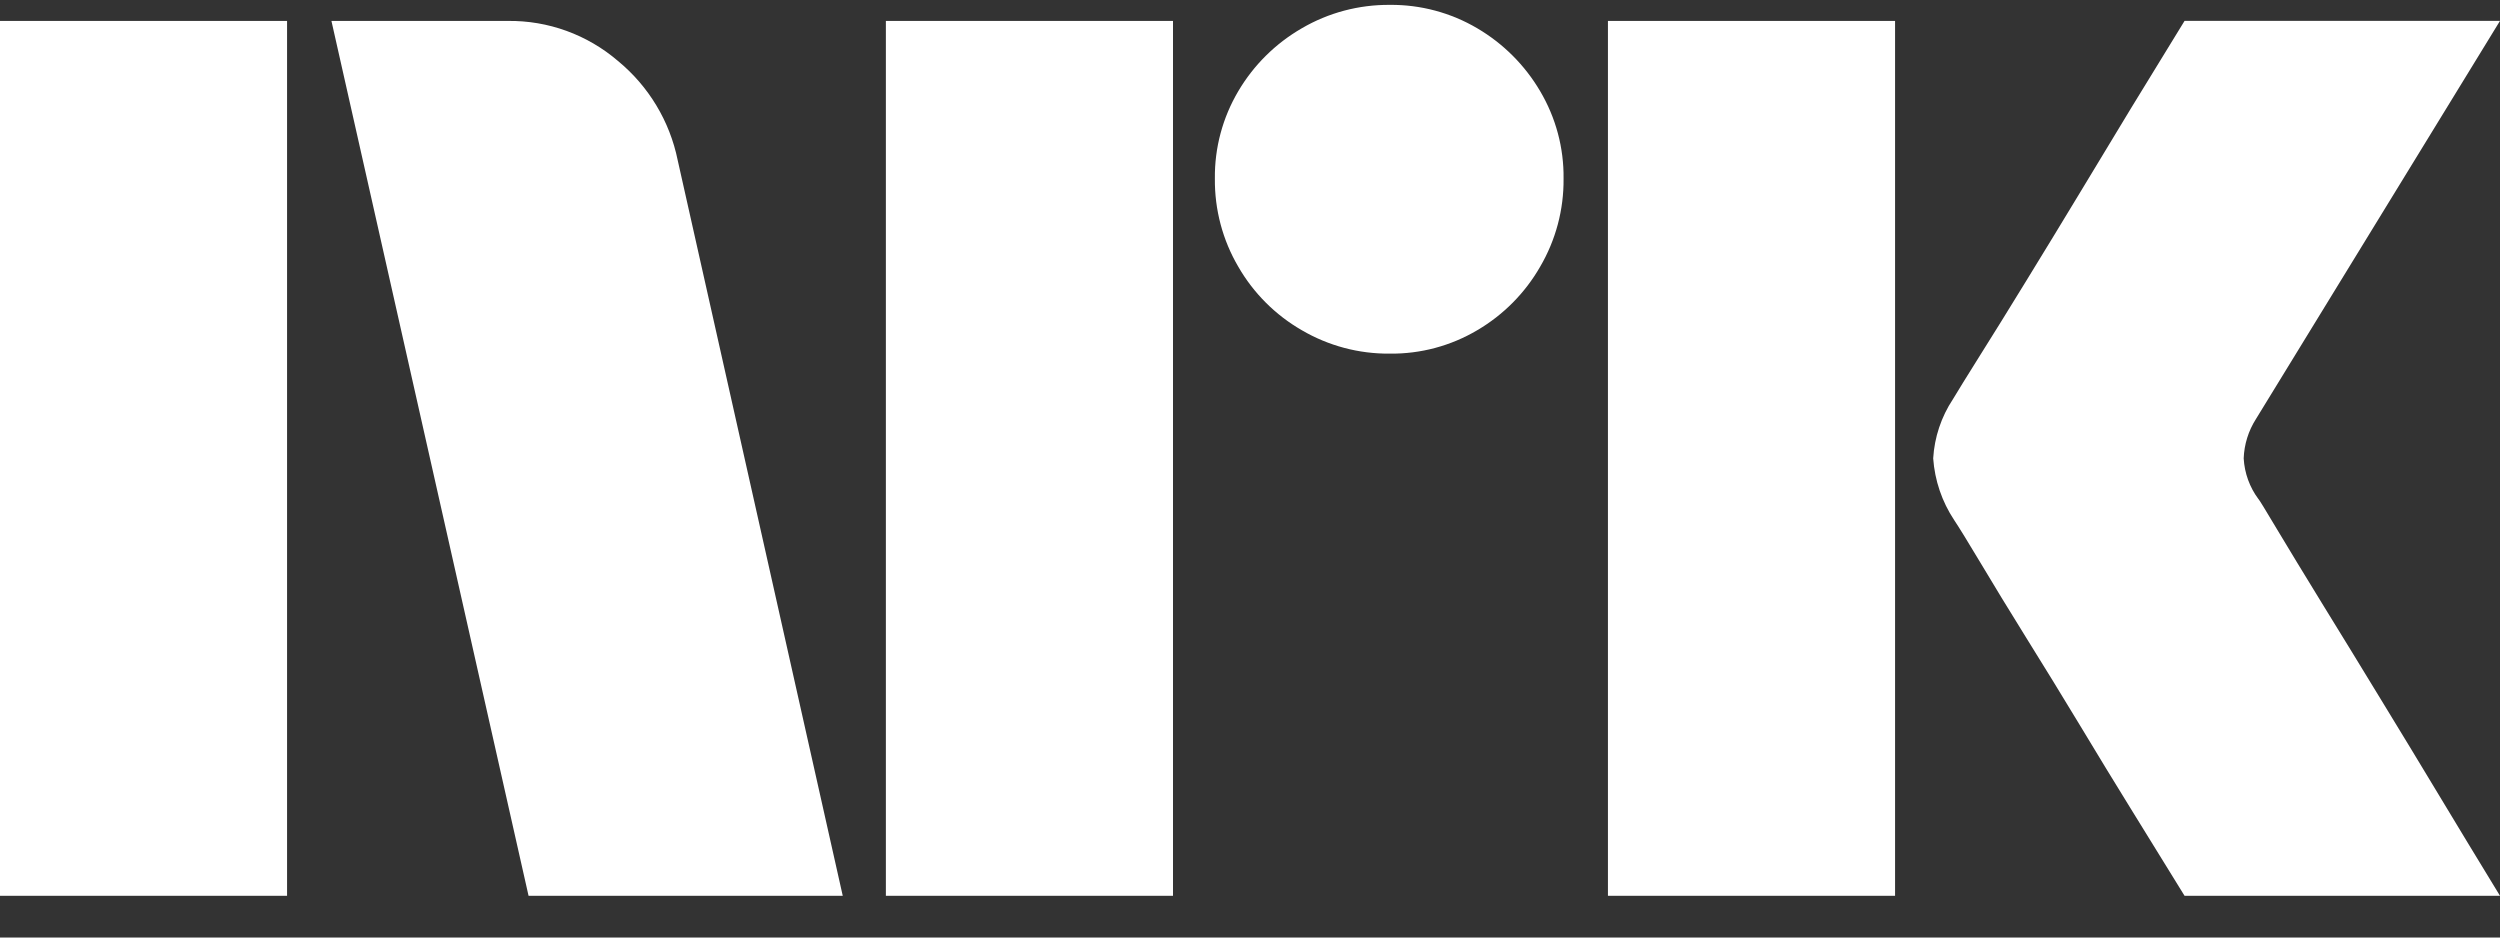 <svg width="40" height="15" viewBox="0 0 40 15" fill="none" xmlns="http://www.w3.org/2000/svg">
<rect x="0" y="0" width="40" height="15" fill="#333333" stroke="none"/>
<path d="M-2.09808e-05 14.333V0.335H4.593V14.333H-2.09808e-05ZM10.843 2.563L13.484 14.333H8.457L5.303 0.335H8.123C8.769 0.326 9.396 0.554 9.887 0.975C10.378 1.379 10.716 1.939 10.843 2.563ZM14.174 14.333V0.335H18.768V14.333H14.174ZM22.237 5.658C21.742 5.663 21.255 5.533 20.828 5.283C20.406 5.04 20.056 4.69 19.813 4.268C19.562 3.841 19.433 3.354 19.438 2.858C19.432 2.366 19.562 1.882 19.813 1.458C20.059 1.041 20.409 0.695 20.828 0.453C21.255 0.203 21.742 0.074 22.237 0.078C22.729 0.073 23.213 0.203 23.637 0.453C24.052 0.697 24.398 1.043 24.642 1.458C24.893 1.882 25.023 2.366 25.017 2.858C25.022 3.354 24.892 3.841 24.642 4.268C24.401 4.688 24.054 5.038 23.637 5.283C23.213 5.534 22.729 5.664 22.237 5.658H22.237ZM25.727 14.333V0.335H30.321V14.333H25.727ZM36.136 7.985C36.149 7.998 36.248 8.159 36.432 8.468C36.616 8.776 36.856 9.17 37.151 9.651C37.447 10.131 37.759 10.64 38.087 11.179C38.416 11.717 38.725 12.227 39.014 12.707C39.303 13.187 39.631 13.729 40 14.333H34.953C34.638 13.821 34.352 13.357 34.095 12.943C33.839 12.529 33.566 12.082 33.278 11.603C32.988 11.123 32.702 10.657 32.419 10.203C32.137 9.749 31.894 9.351 31.691 9.01C31.486 8.668 31.345 8.438 31.266 8.32C31.071 8.026 30.956 7.686 30.931 7.334C30.951 6.996 31.06 6.669 31.247 6.387C31.325 6.256 31.47 6.022 31.68 5.687C31.891 5.352 32.137 4.955 32.419 4.495C32.702 4.034 32.988 3.565 33.278 3.085C33.567 2.605 33.84 2.155 34.095 1.734C34.352 1.314 34.638 0.847 34.953 0.334H40L36.096 6.703C35.975 6.892 35.907 7.11 35.899 7.334C35.912 7.569 35.994 7.796 36.135 7.985H36.136Z" fill="white"/>
</svg>
